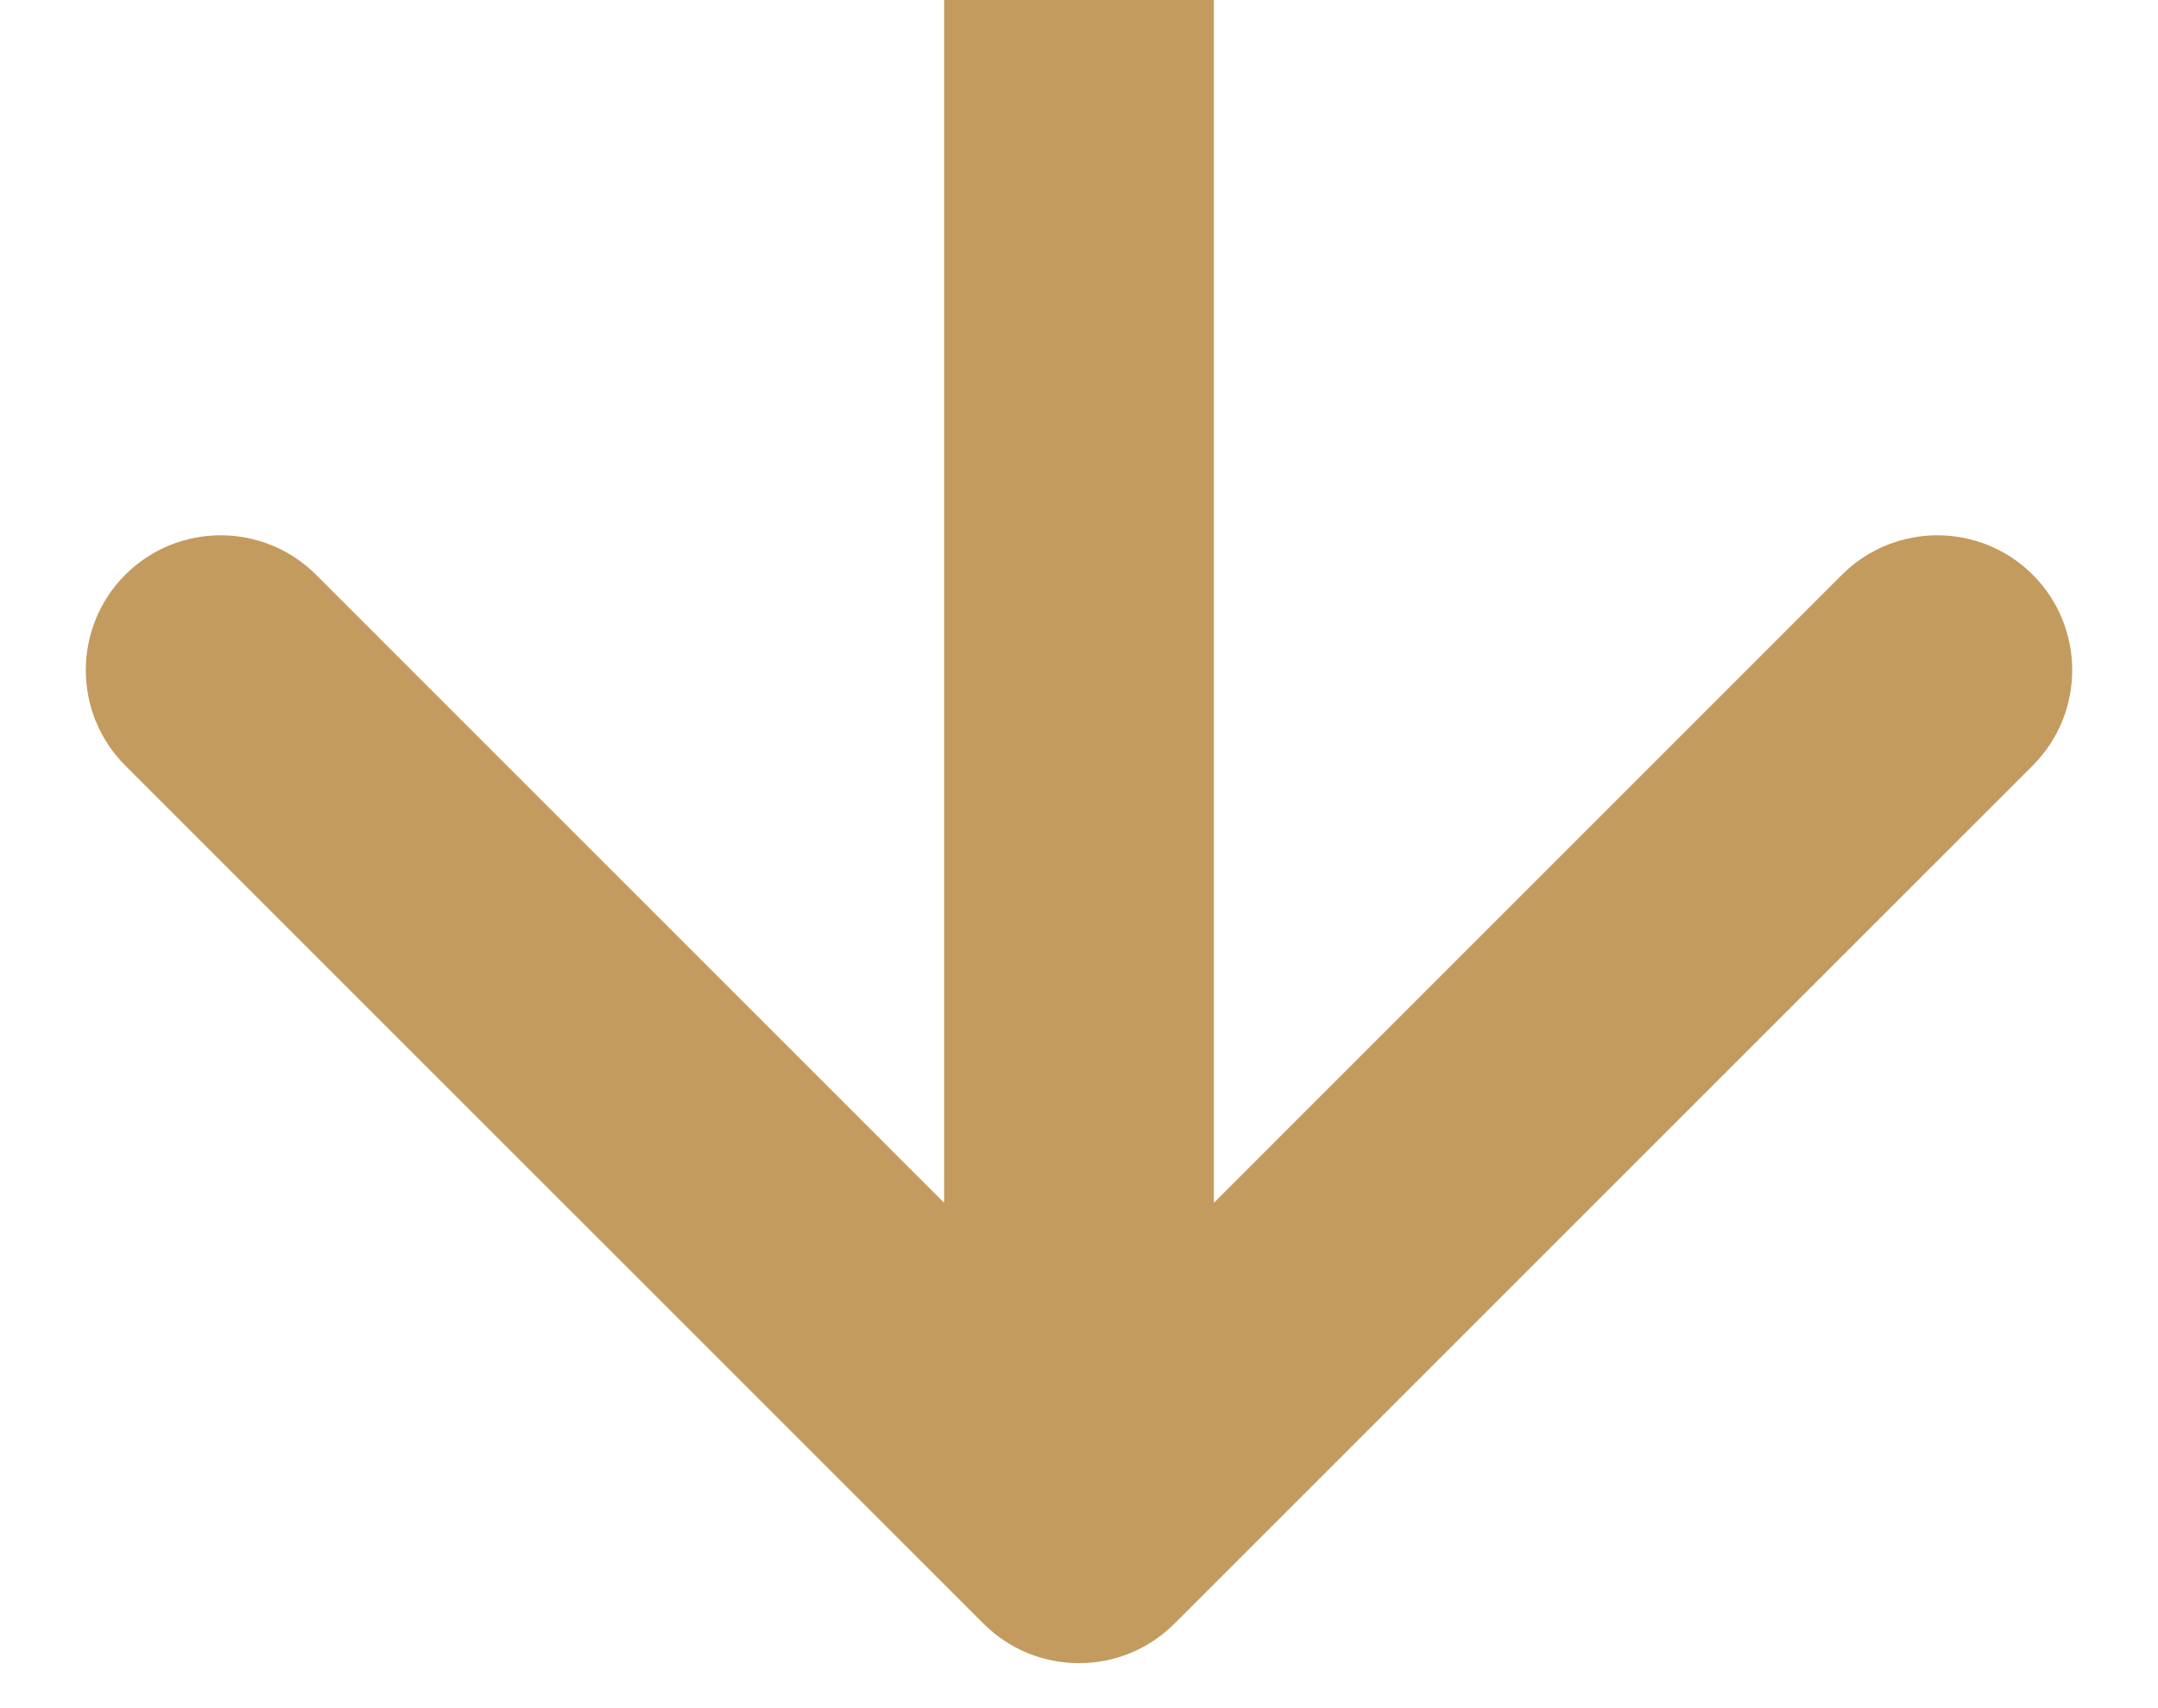 <svg width="24" height="19" viewBox="0 0 24 19" fill="none" xmlns="http://www.w3.org/2000/svg">
<path d="M10.939 18.061C11.525 18.646 12.475 18.646 13.061 18.061L22.607 8.515C23.192 7.929 23.192 6.979 22.607 6.393C22.021 5.808 21.071 5.808 20.485 6.393L12 14.879L3.515 6.393C2.929 5.808 1.979 5.808 1.393 6.393C0.808 6.979 0.808 7.929 1.393 8.515L10.939 18.061ZM10.5 -6.55671e-08L10.5 17L13.5 17L13.5 6.55671e-08L10.5 -6.55671e-08Z" fill="#C39B5E"/>
</svg>
